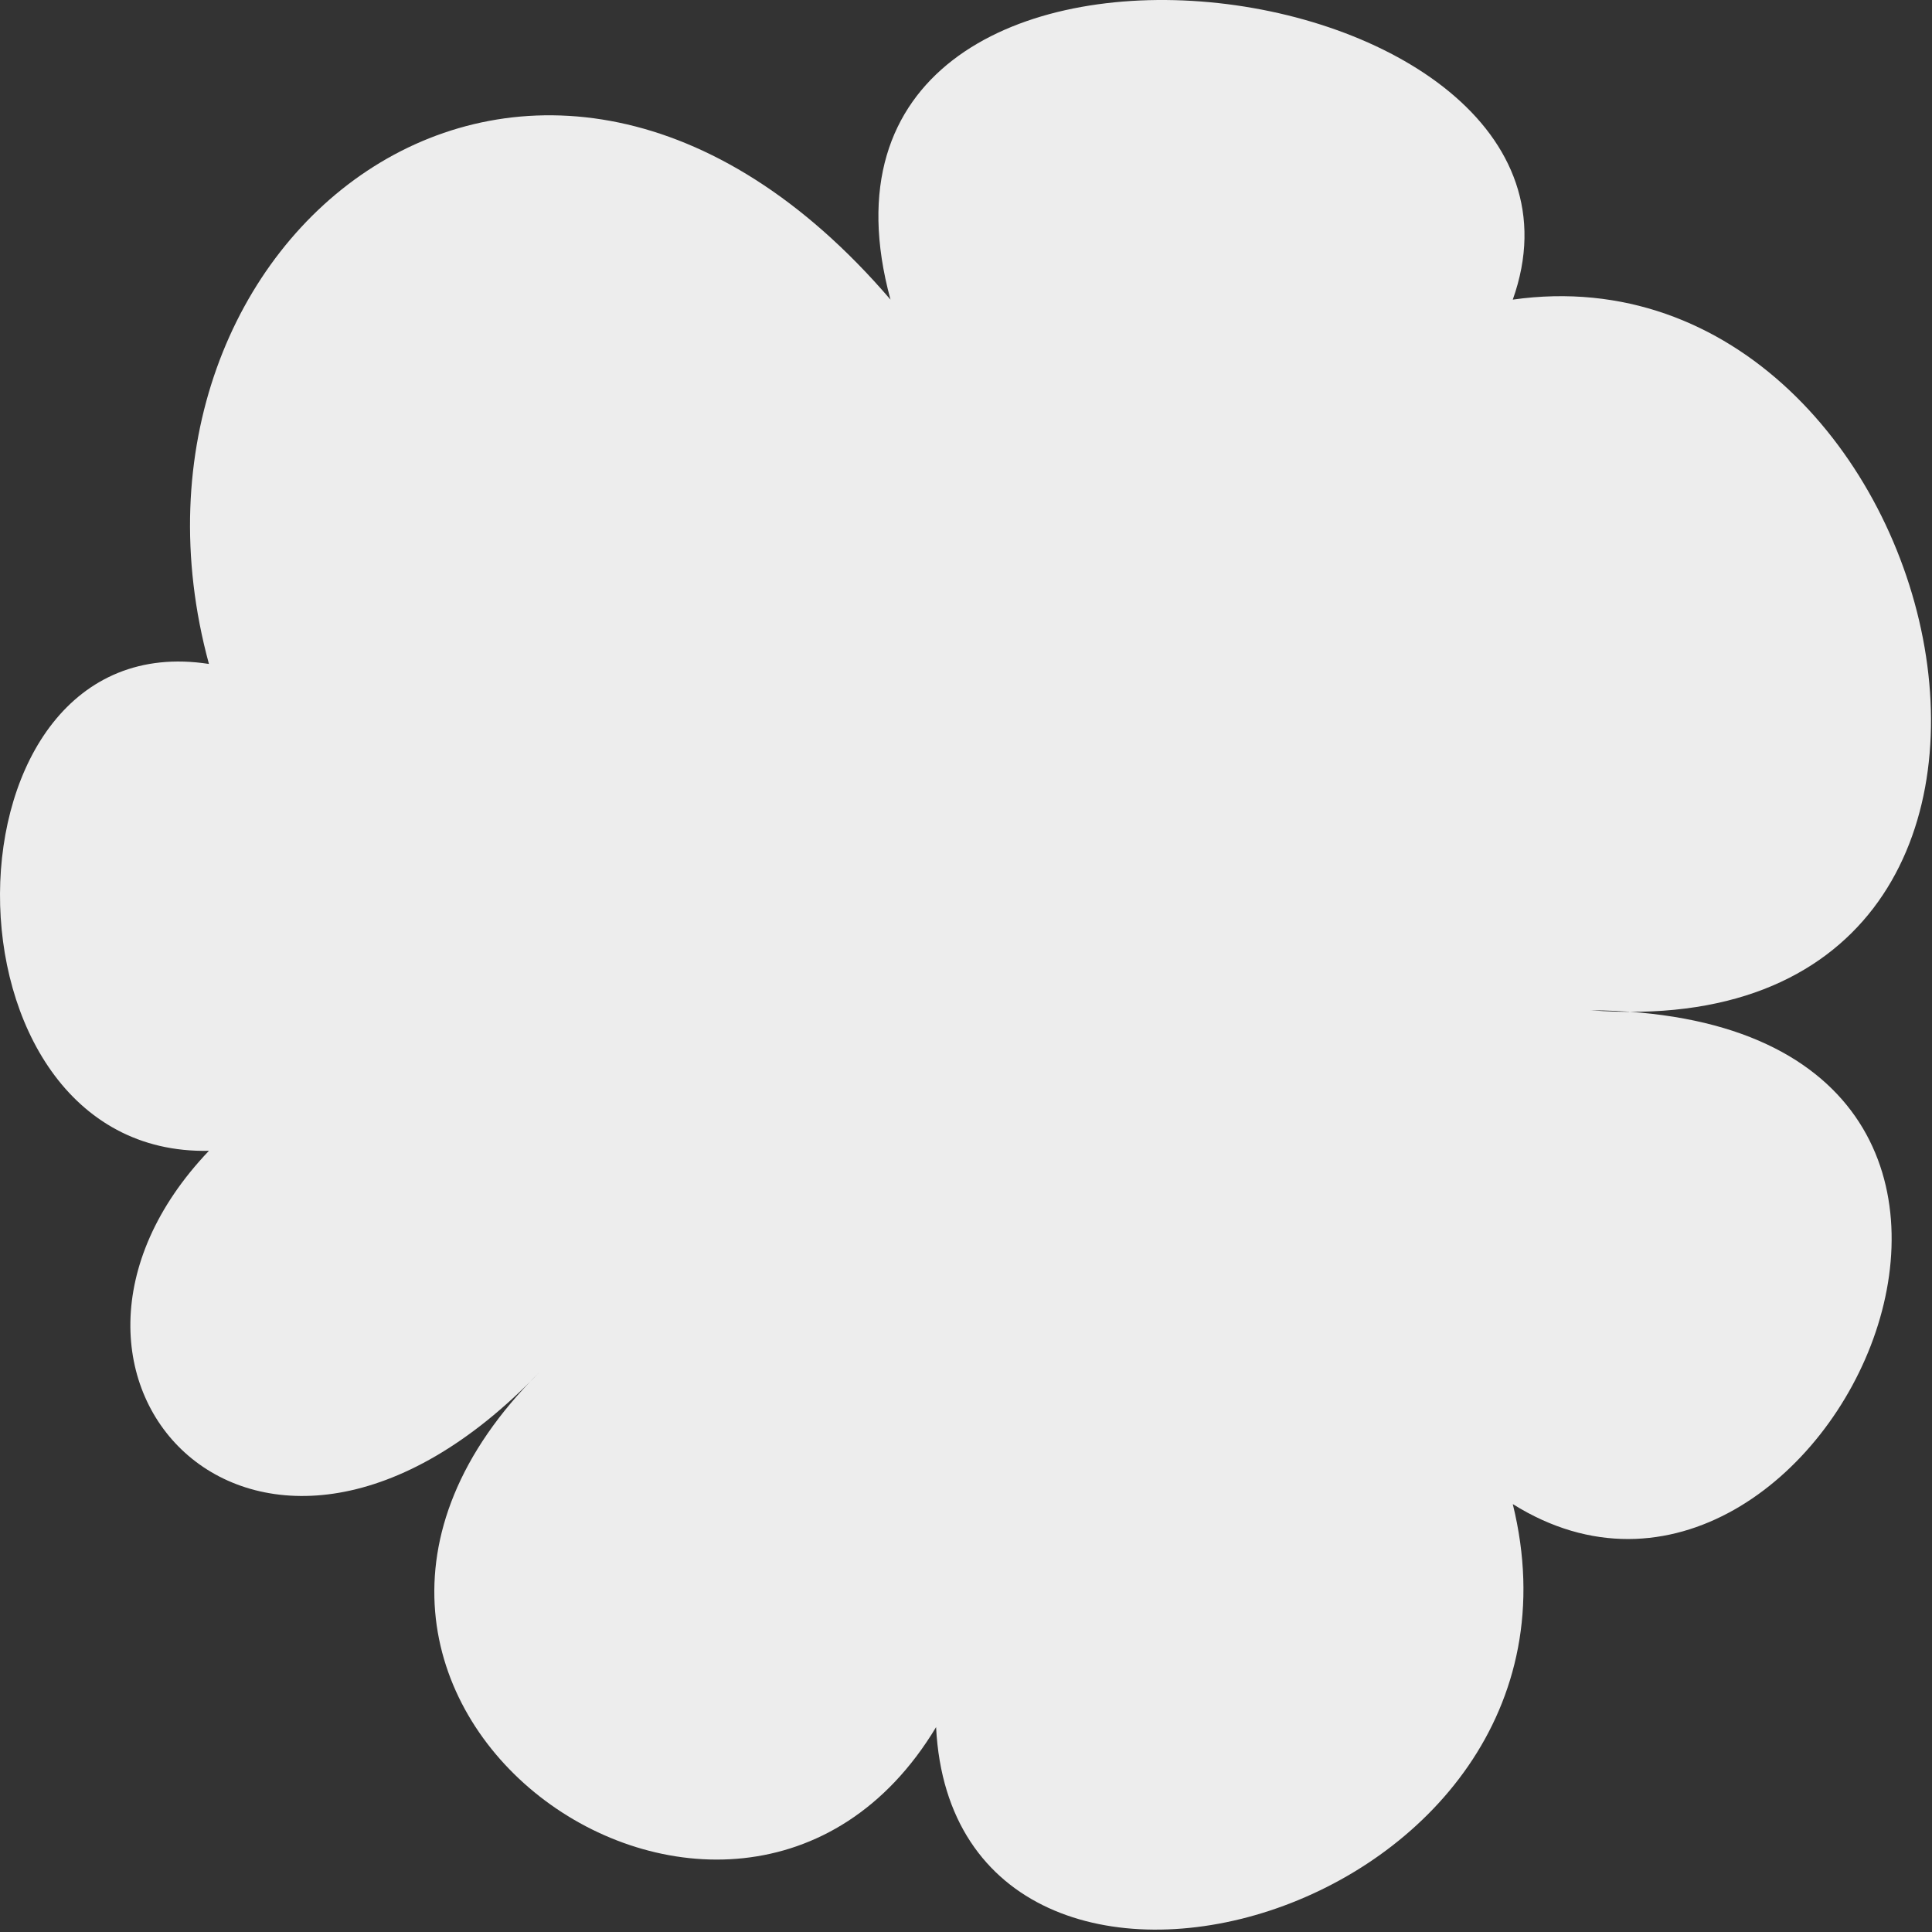 <?xml version="1.0" encoding="UTF-8"?>
<svg width="377px" height="377px" viewBox="0 0 377 377" version="1.1" xmlns="http://www.w3.org/2000/svg" xmlns:xlink="http://www.w3.org/1999/xlink">
    <rect x="0" y="0" width="377" height="377" fill="#333333" stroke="none"/>
    <!-- Generator: Sketch 43.1 (39012) - http://www.bohemiancoding.com/sketch -->
    <title>Oval</title>
    <desc>Created with Sketch.</desc>
    <defs></defs>
    <g id="angle-right" stroke="none" stroke-width="1" fill="none" fill-rule="evenodd">
        <g id="Artboard" transform="translate(-3265, -2278)" fill="#EDEDED">
            <path d="M3560.196,2571.501 C3621.031,2609.555 3683.185,2475.899 3575.356,2475.138 C3683.023,2483.36 3646.588,2324.247 3560.196,2336.465 C3583.925,2269.895 3414.647,2247.9 3438.766,2336.465 C3369.891,2256.11 3283.044,2323.914 3305.77,2407.561 C3251.89,2399.217 3250.932,2503.736 3305.77,2502.563 C3263.771,2546.633 3315.628,2602.762 3370.203,2545.822 C3306.47,2609.082 3408.496,2680.178 3447.662,2615.022 C3451.343,2687.84 3580.059,2652.227 3560.196,2571.501 Z" id="Oval"></path>
        </g>
    </g>
</svg>